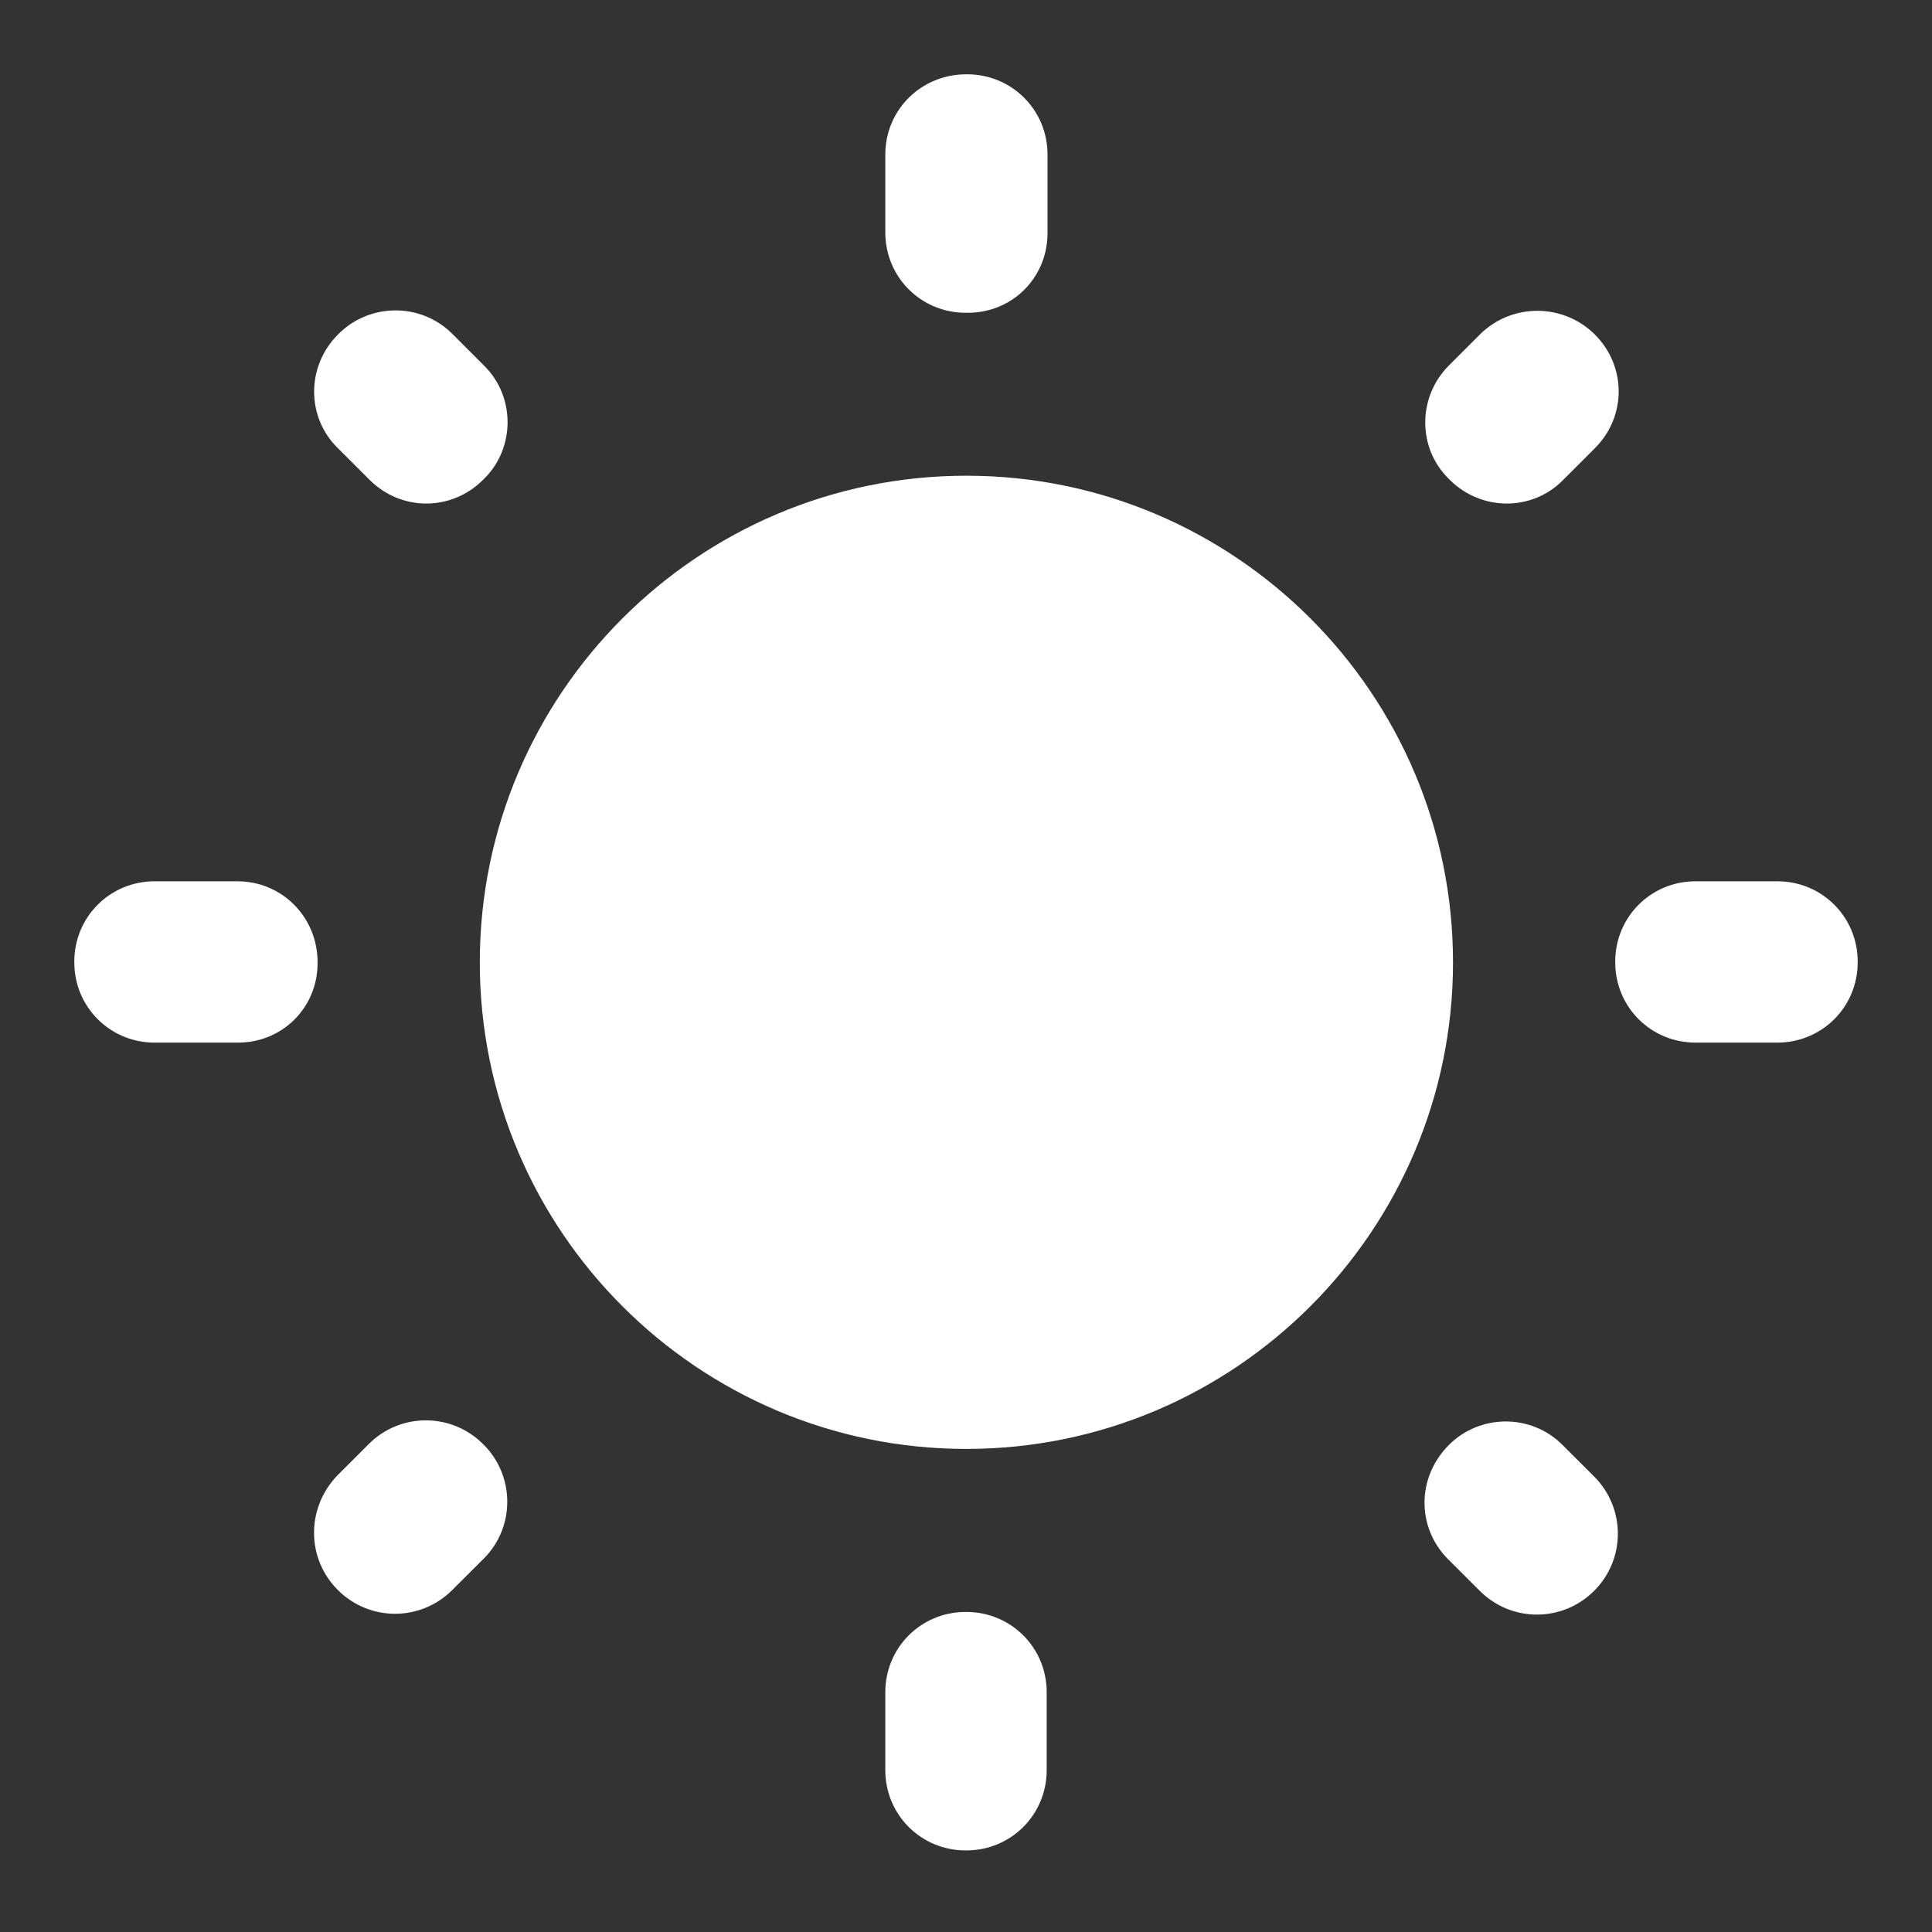 <svg width="26" height="26" viewBox="0 0 26 26" fill="none" xmlns="http://www.w3.org/2000/svg">
<rect x="0" y="0" width="26" height="26" fill="#333333" stroke="none"/>
<path d="M6.512 4.918L6.086 4.492C5.66 4.067 4.973 4.078 4.558 4.492L4.547 4.503C4.121 4.929 4.121 5.617 4.547 6.031L4.973 6.457C5.398 6.883 6.075 6.883 6.501 6.457L6.512 6.446C6.937 6.031 6.937 5.333 6.512 4.918ZM3.194 11.86H2.08C1.48 11.86 1 12.34 1 12.94V12.951C1 13.551 1.48 14.031 2.08 14.031H3.183C3.794 14.042 4.274 13.562 4.274 12.962V12.951C4.274 12.34 3.794 11.86 3.194 11.86ZM13.016 1H13.005C12.394 1 11.914 1.48 11.914 2.08V3.128C11.914 3.729 12.394 4.209 12.995 4.209H13.005C13.617 4.22 14.097 3.739 14.097 3.139V2.08C14.097 1.48 13.617 1 13.016 1ZM21.464 4.503C21.038 4.078 20.351 4.078 19.925 4.492L19.499 4.918C19.074 5.344 19.074 6.031 19.499 6.446L19.51 6.457C19.936 6.883 20.623 6.883 21.038 6.457L21.464 6.031C21.89 5.606 21.89 4.929 21.464 4.503ZM19.488 20.984L19.914 21.409C20.34 21.835 21.027 21.835 21.453 21.409C21.879 20.984 21.879 20.296 21.453 19.87L21.027 19.445C20.602 19.019 19.914 19.03 19.499 19.445C19.063 19.881 19.063 20.558 19.488 20.984ZM21.737 12.94V12.951C21.737 13.551 22.217 14.031 22.817 14.031H23.919C24.52 14.031 25 13.551 25 12.951V12.94C25 12.34 24.52 11.86 23.919 11.86H22.817C22.217 11.86 21.737 12.34 21.737 12.94ZM13.005 6.402C9.393 6.402 6.457 9.338 6.457 12.951C6.457 16.563 9.393 19.499 13.005 19.499C16.618 19.499 19.554 16.563 19.554 12.951C19.554 9.338 16.618 6.402 13.005 6.402ZM12.995 24.902H13.005C13.606 24.902 14.086 24.422 14.086 23.821V22.773C14.086 22.173 13.606 21.693 13.005 21.693H12.995C12.394 21.693 11.914 22.173 11.914 22.773V23.821C11.914 24.422 12.394 24.902 12.995 24.902ZM4.547 21.398C4.973 21.824 5.66 21.824 6.086 21.398L6.512 20.973C6.937 20.547 6.926 19.86 6.512 19.445L6.501 19.434C6.075 19.008 5.387 19.008 4.962 19.434L4.536 19.86C4.121 20.296 4.121 20.973 4.547 21.398Z" fill="white"/>
</svg>
